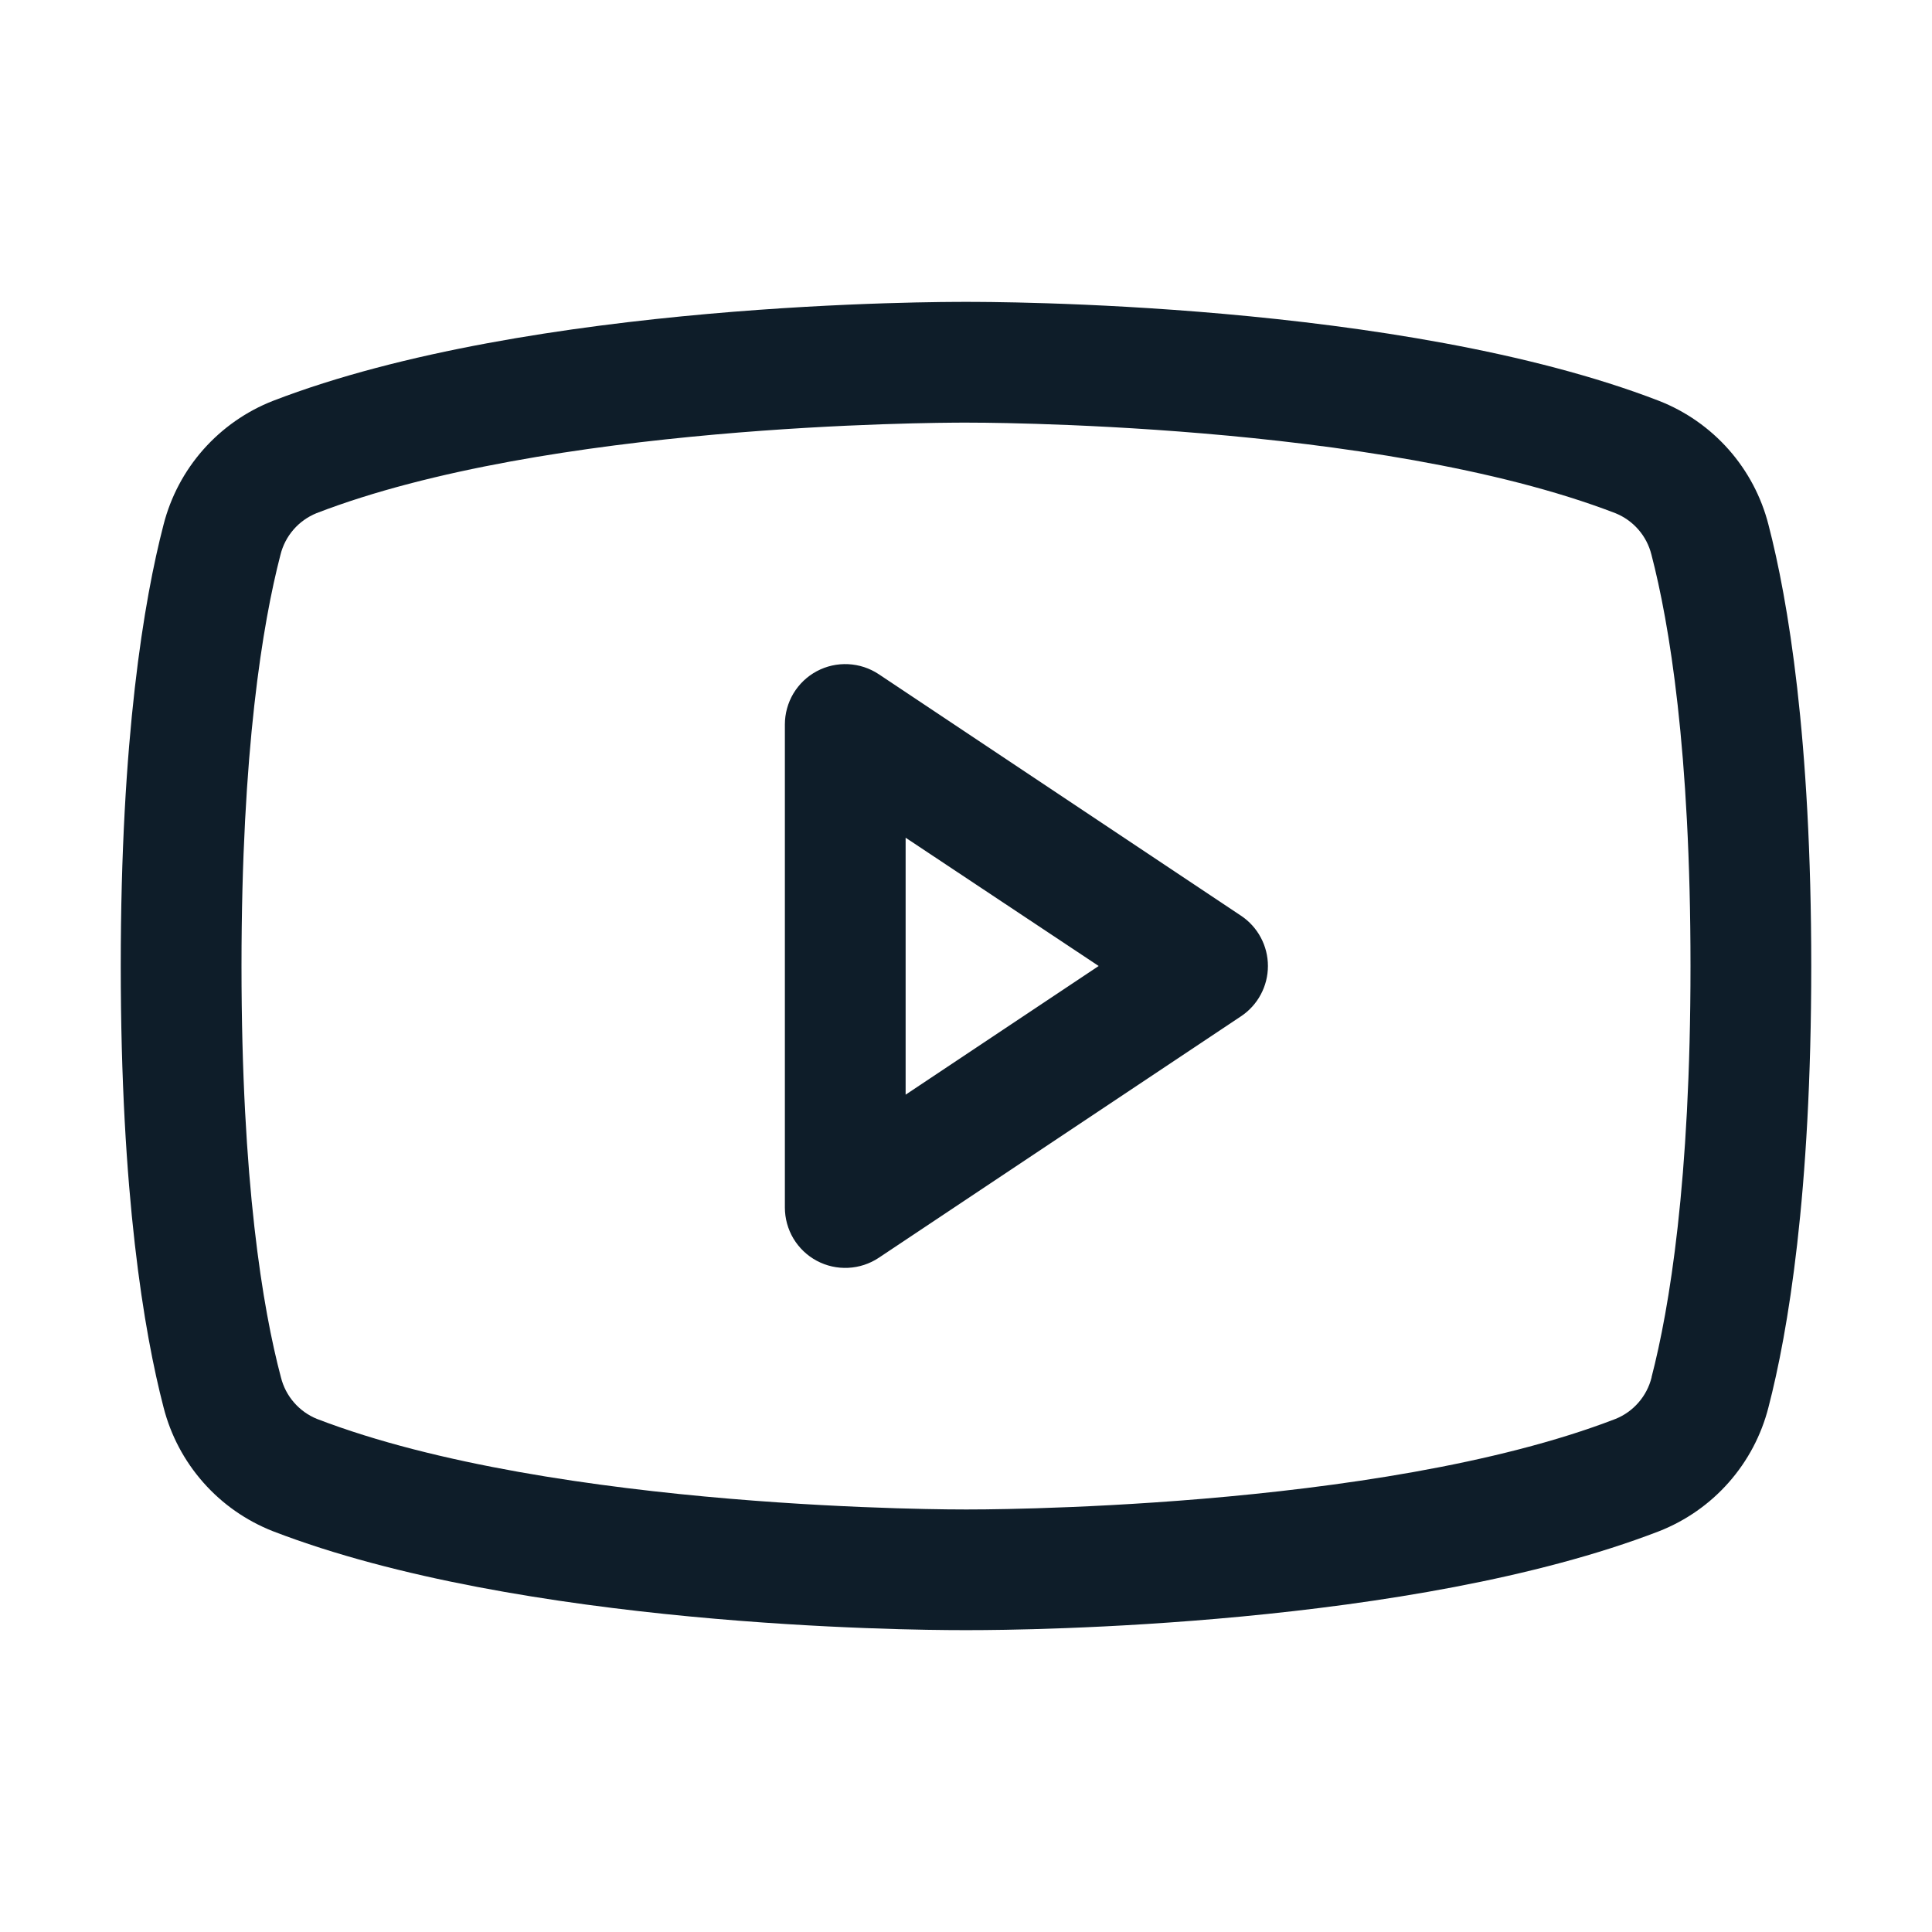 <svg width="40" height="40" viewBox="0 0 40 40" fill="none" xmlns="http://www.w3.org/2000/svg">
<path d="M25.694 18.959L18.194 13.959C18.006 13.834 17.787 13.762 17.561 13.751C17.334 13.74 17.11 13.79 16.91 13.897C16.71 14.004 16.544 14.163 16.427 14.357C16.311 14.552 16.25 14.774 16.25 15V25C16.25 25.226 16.311 25.448 16.427 25.643C16.544 25.837 16.71 25.996 16.91 26.103C17.11 26.21 17.334 26.26 17.561 26.249C17.787 26.238 18.006 26.166 18.194 26.041L25.694 21.041C25.865 20.927 26.006 20.772 26.103 20.59C26.2 20.409 26.251 20.206 26.251 20C26.251 19.794 26.2 19.591 26.103 19.41C26.006 19.228 25.865 19.073 25.694 18.959ZM18.75 22.664V17.344L22.747 20L18.75 22.664ZM36.614 10.863C36.467 10.287 36.185 9.754 35.791 9.308C35.397 8.863 34.904 8.517 34.35 8.3C28.994 6.231 20.469 6.25 20 6.25C19.531 6.25 11.006 6.231 5.65 8.3C5.096 8.517 4.603 8.863 4.209 9.308C3.815 9.754 3.533 10.287 3.386 10.863C2.981 12.422 2.5 15.272 2.5 20C2.5 24.728 2.981 27.578 3.386 29.137C3.533 29.714 3.815 30.247 4.209 30.693C4.602 31.139 5.096 31.484 5.65 31.702C10.781 33.681 18.812 33.75 19.897 33.75H20.103C21.188 33.75 29.223 33.681 34.35 31.702C34.904 31.484 35.398 31.139 35.791 30.693C36.185 30.247 36.467 29.714 36.614 29.137C37.019 27.575 37.5 24.728 37.5 20C37.5 15.272 37.019 12.422 36.614 10.863ZM34.194 28.519C34.146 28.71 34.054 28.888 33.924 29.037C33.795 29.186 33.632 29.303 33.448 29.377C28.503 31.286 20.092 31.252 20.011 31.252H20C19.916 31.252 11.511 31.283 6.562 29.377C6.379 29.303 6.216 29.186 6.087 29.037C5.957 28.888 5.865 28.71 5.817 28.519C5.438 27.092 5 24.464 5 20C5 15.536 5.438 12.908 5.806 11.489C5.853 11.296 5.945 11.117 6.075 10.967C6.204 10.817 6.368 10.7 6.552 10.625C11.32 8.783 19.311 8.75 19.966 8.75H20.008C20.092 8.75 28.505 8.722 33.445 10.625C33.629 10.699 33.791 10.815 33.921 10.964C34.051 11.113 34.143 11.291 34.191 11.483C34.562 12.908 35 15.536 35 20C35 24.464 34.562 27.092 34.194 28.511V28.519Z" fill="#0E1D29"/>
</svg>
